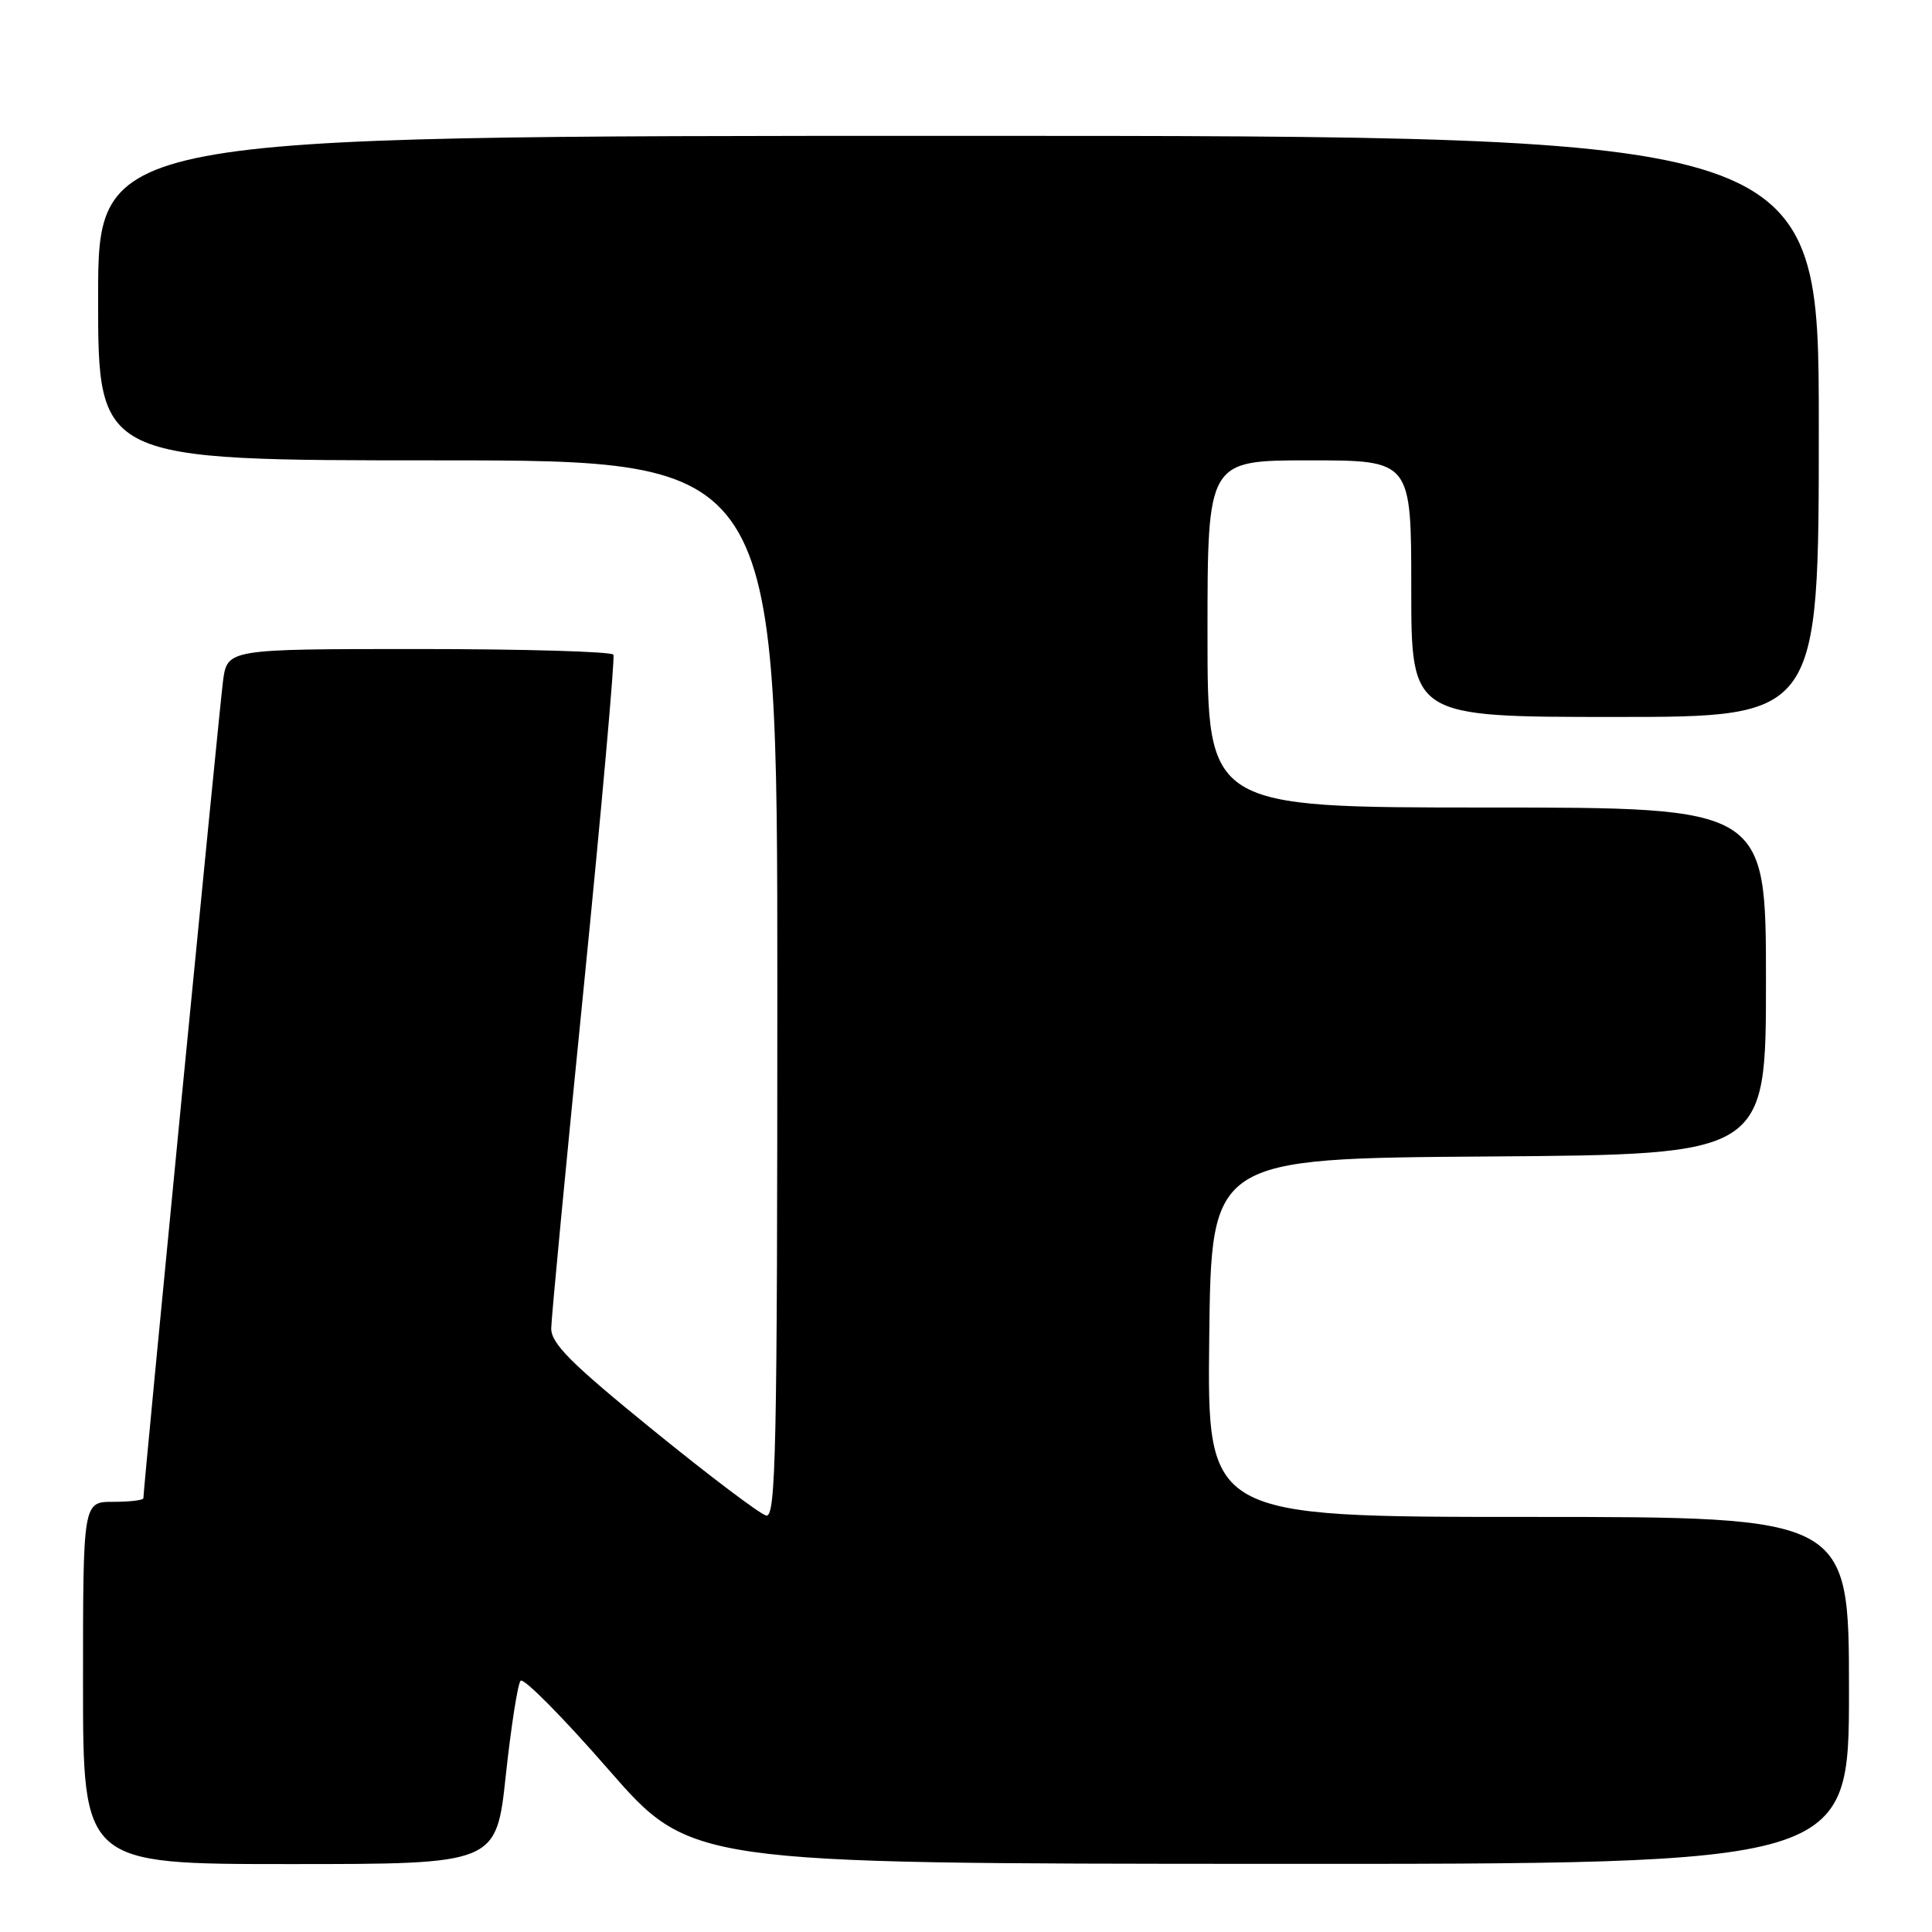 <?xml version="1.0" encoding="UTF-8" standalone="no"?>
<!DOCTYPE svg PUBLIC "-//W3C//DTD SVG 1.1//EN" "http://www.w3.org/Graphics/SVG/1.1/DTD/svg11.dtd" >
<svg xmlns="http://www.w3.org/2000/svg" xmlns:xlink="http://www.w3.org/1999/xlink" version="1.1" viewBox="0 0 256 256">
 <g >
 <path fill="currentColor"
d=" M 67.02 235.25 C 67.72 228.79 68.60 223.14 68.98 222.71 C 69.37 222.27 74.59 227.55 80.59 234.43 C 91.50 246.94 91.50 246.94 168.25 246.97 C 245.00 247.00 245.00 247.00 245.00 224.00 C 245.00 201.00 245.00 201.00 202.48 201.00 C 159.96 201.00 159.96 201.00 160.23 177.25 C 160.50 153.50 160.50 153.50 197.25 153.24 C 234.00 152.98 234.00 152.98 234.00 129.99 C 234.00 107.00 234.00 107.00 197.00 107.00 C 160.00 107.00 160.00 107.00 160.00 84.00 C 160.00 61.00 160.00 61.00 173.50 61.00 C 187.00 61.00 187.00 61.00 187.00 78.00 C 187.00 95.00 187.00 95.00 214.00 95.00 C 241.00 95.00 241.00 95.00 241.00 56.50 C 241.00 18.00 241.00 18.00 127.00 18.00 C 13.00 18.00 13.00 18.00 13.00 39.50 C 13.00 61.00 13.00 61.00 58.00 61.00 C 103.00 61.00 103.00 61.00 103.00 131.07 C 103.00 192.12 102.81 201.10 101.53 200.82 C 100.73 200.65 93.98 195.55 86.54 189.50 C 75.61 180.62 73.02 178.02 73.04 176.00 C 73.06 174.62 75.01 154.15 77.38 130.50 C 79.74 106.85 81.49 87.16 81.28 86.75 C 81.06 86.34 69.46 86.00 55.50 86.00 C 30.12 86.00 30.12 86.00 29.55 90.25 C 29.07 93.88 19.00 197.17 19.00 198.52 C 19.00 198.79 17.20 199.00 15.00 199.00 C 11.00 199.00 11.00 199.00 11.00 223.00 C 11.00 247.00 11.00 247.00 38.38 247.00 C 65.76 247.00 65.76 247.00 67.02 235.25 Z "/>
</g>
</svg>